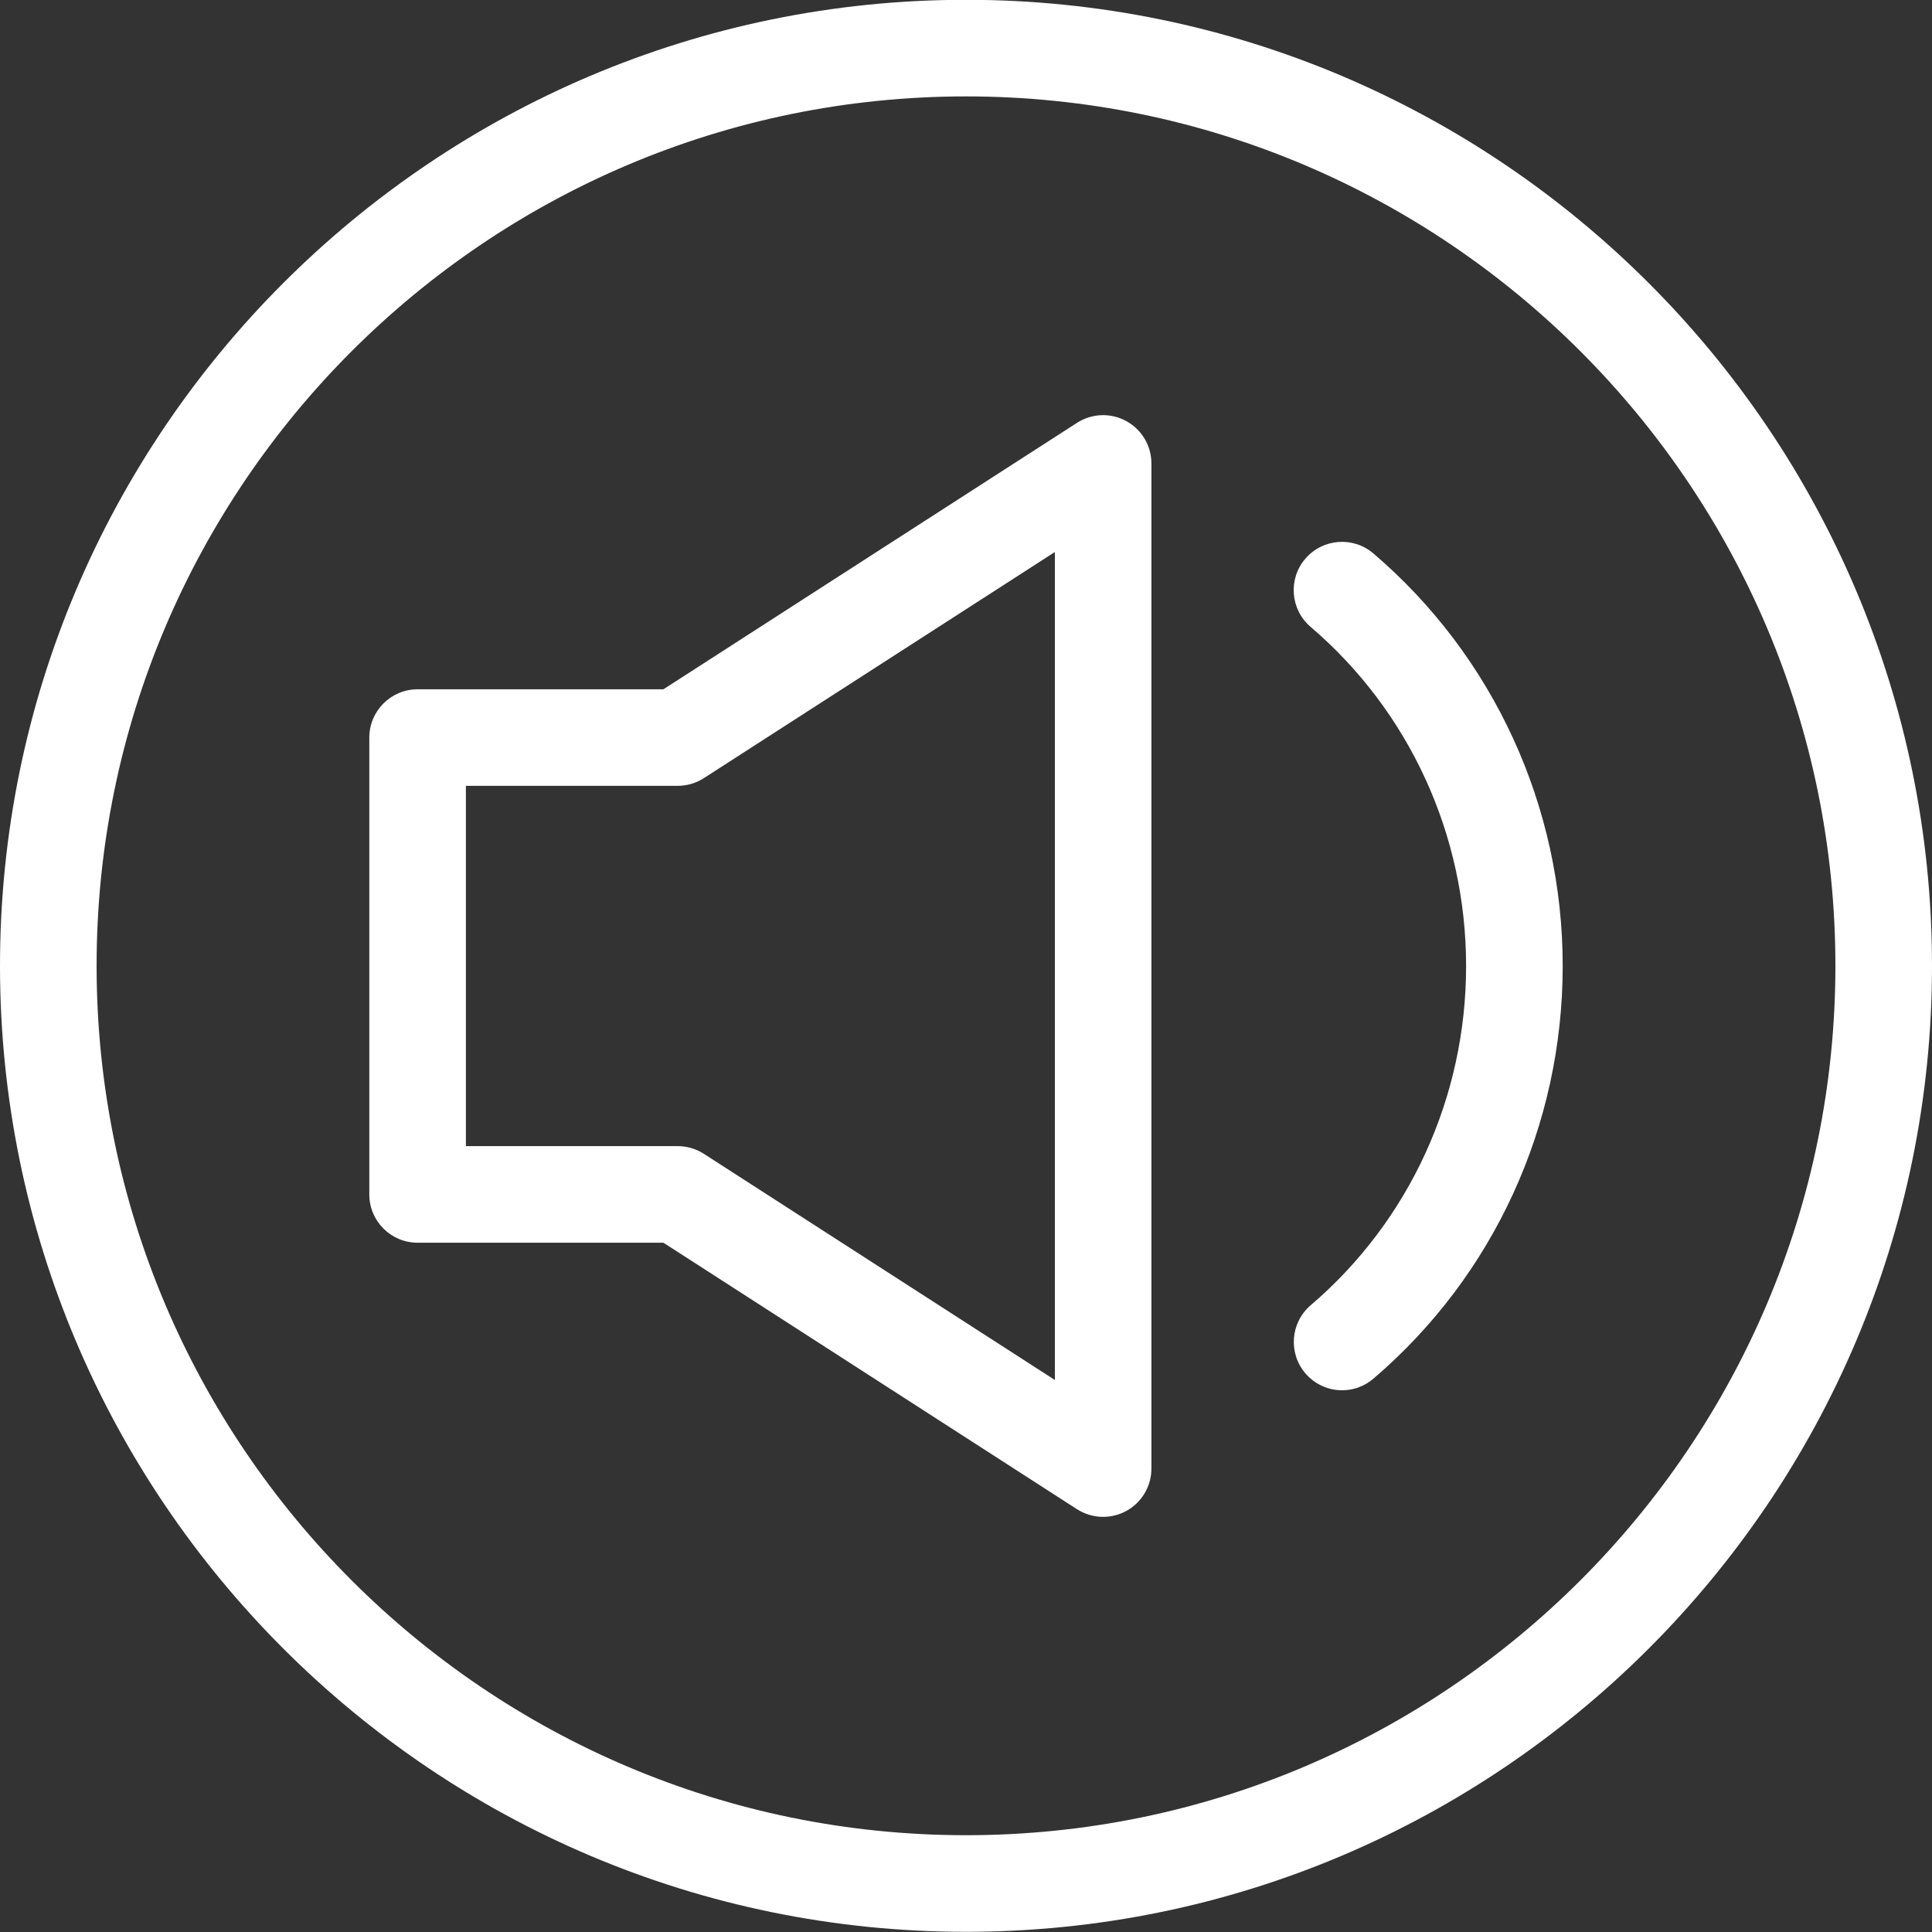 <?xml version="1.0" encoding="utf-8"?>
<!-- Generator: Adobe Illustrator 15.0.2, SVG Export Plug-In  -->
<!DOCTYPE svg PUBLIC "-//W3C//DTD SVG 1.0//EN" "http://www.w3.org/TR/2001/REC-SVG-20010904/DTD/svg10.dtd">
<svg version="1.0"
	 xmlns="http://www.w3.org/2000/svg" xmlns:xlink="http://www.w3.org/1999/xlink" xmlns:a="http://ns.adobe.com/AdobeSVGViewerExtensions/3.0/"
	 x="0px" y="0px" width="40px" height="40px" viewBox="0 0.004 40 40" overflow="visible" enable-background="new 0 0.004 40 40"
	 xml:space="preserve">
<rect x="0" y="0.004" width="40" height="40" fill="#333333" stroke="none"/>
<defs>
</defs>
<path fill="#FFFFFF" d="M20,40C8.972,40,0,31.028,0,20S8.972,0,20,0c11.028,0,20,8.972,20,20S31.028,40,20,40z M20,2
	C10.075,2,2,10.075,2,20s8.075,18,18,18c9.925,0,18-8.075,18-18S29.925,2,20,2z"/>
<path fill="#FFFFFF" d="M22.839,31.409c-0.188,0-0.377-0.054-0.542-0.159l-8.562-5.517H8.646c-0.552,0-1-0.447-1-1v-9.458
	c0-0.552,0.448-1,1-1h5.089l8.562-5.516c0.309-0.199,0.698-0.213,1.021-0.037c0.321,0.175,0.521,0.512,0.521,0.878v20.809
	c0,0.366-0.2,0.703-0.521,0.878C23.168,31.369,23.003,31.409,22.839,31.409z M9.646,23.733h4.384c0.192,0,0.38,0.056,0.542,0.159
	l7.268,4.683V11.433l-7.268,4.682c-0.162,0.104-0.35,0.159-0.542,0.159H9.646V23.733z M27.787,28.788
	c-0.282,0-0.562-0.119-0.761-0.351c-0.358-0.42-0.309-1.051,0.111-1.41c2.044-1.746,3.217-4.306,3.217-7.022
	c0-2.714-1.173-5.274-3.219-7.022c-0.42-0.359-0.47-0.99-0.111-1.41c0.36-0.421,0.991-0.469,1.41-0.111
	c2.491,2.128,3.92,5.242,3.92,8.542c0,3.302-1.428,6.416-3.918,8.543C28.248,28.708,28.018,28.788,27.787,28.788z"/>
</svg>
